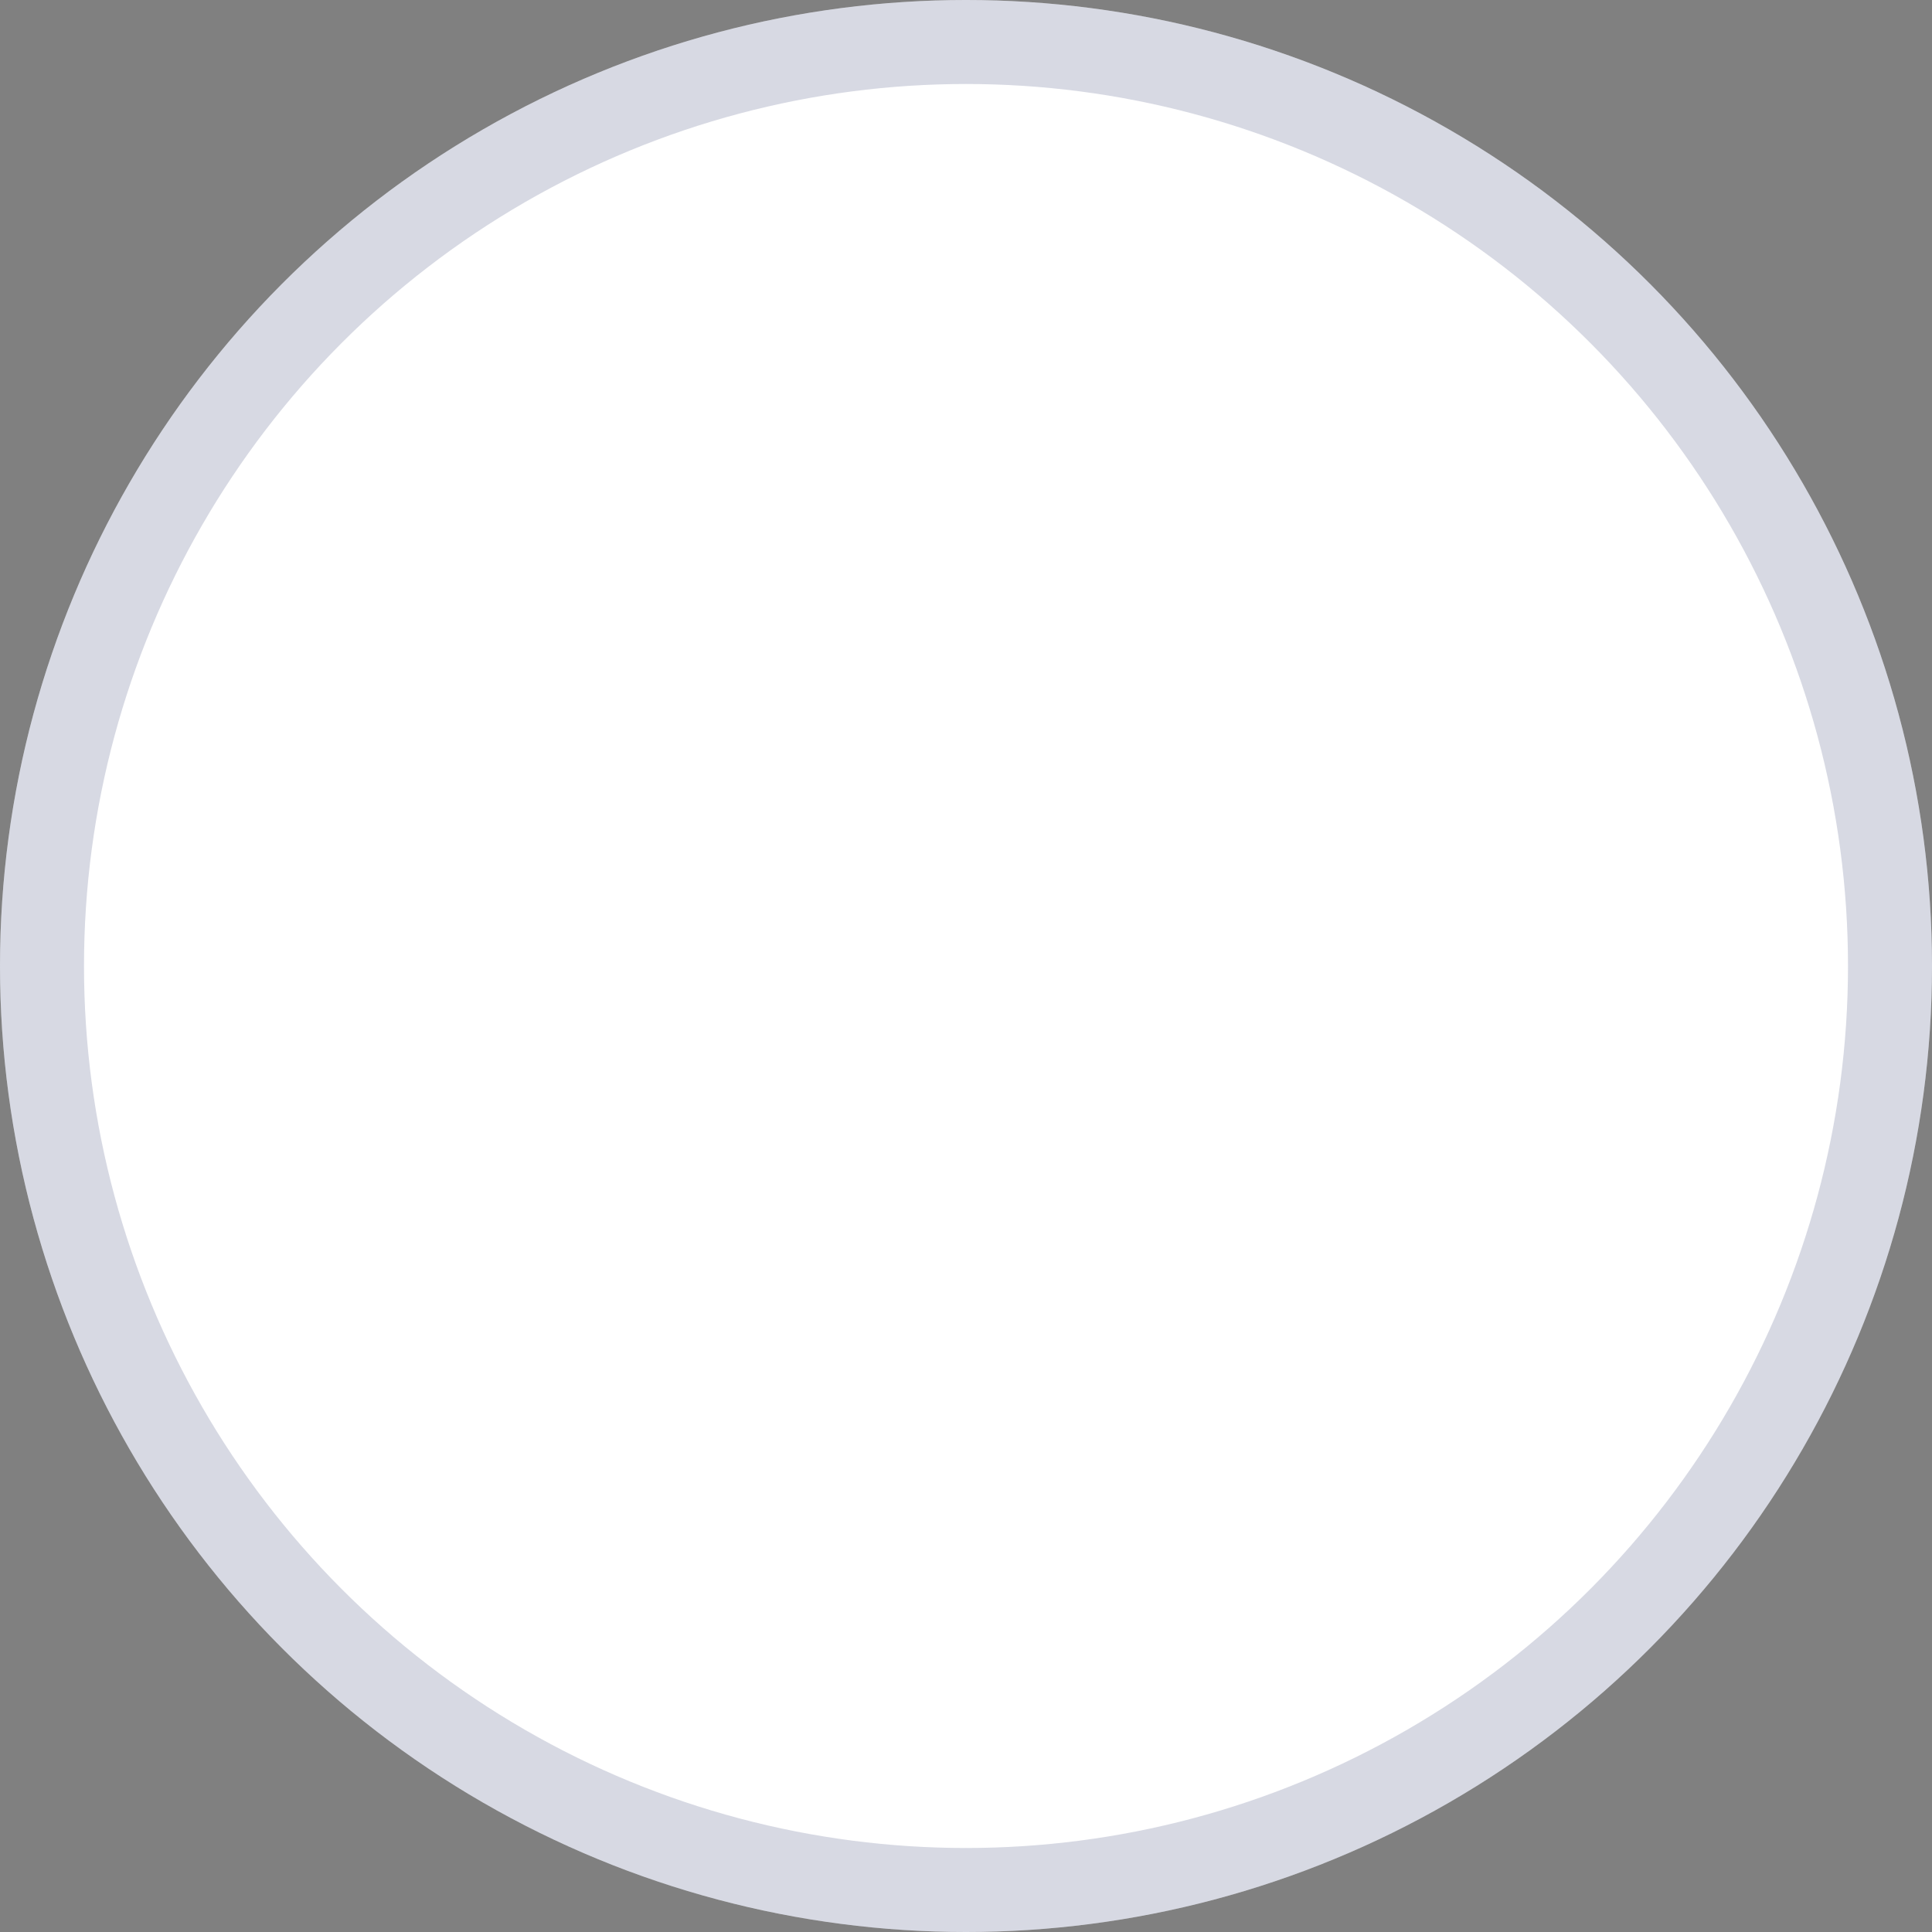 <svg width="46" height="46" viewBox="0 0 46 46" fill="none" xmlns="http://www.w3.org/2000/svg">
<rect x="0" y="0" width="46" height="46" fill="#808080" stroke="none"/>
<circle cx="23" cy="23" r="23" fill="white"/>
<circle cx="23" cy="23" r="22" stroke="#3A4276" stroke-opacity="0.2" stroke-width="2"/>
</svg>
